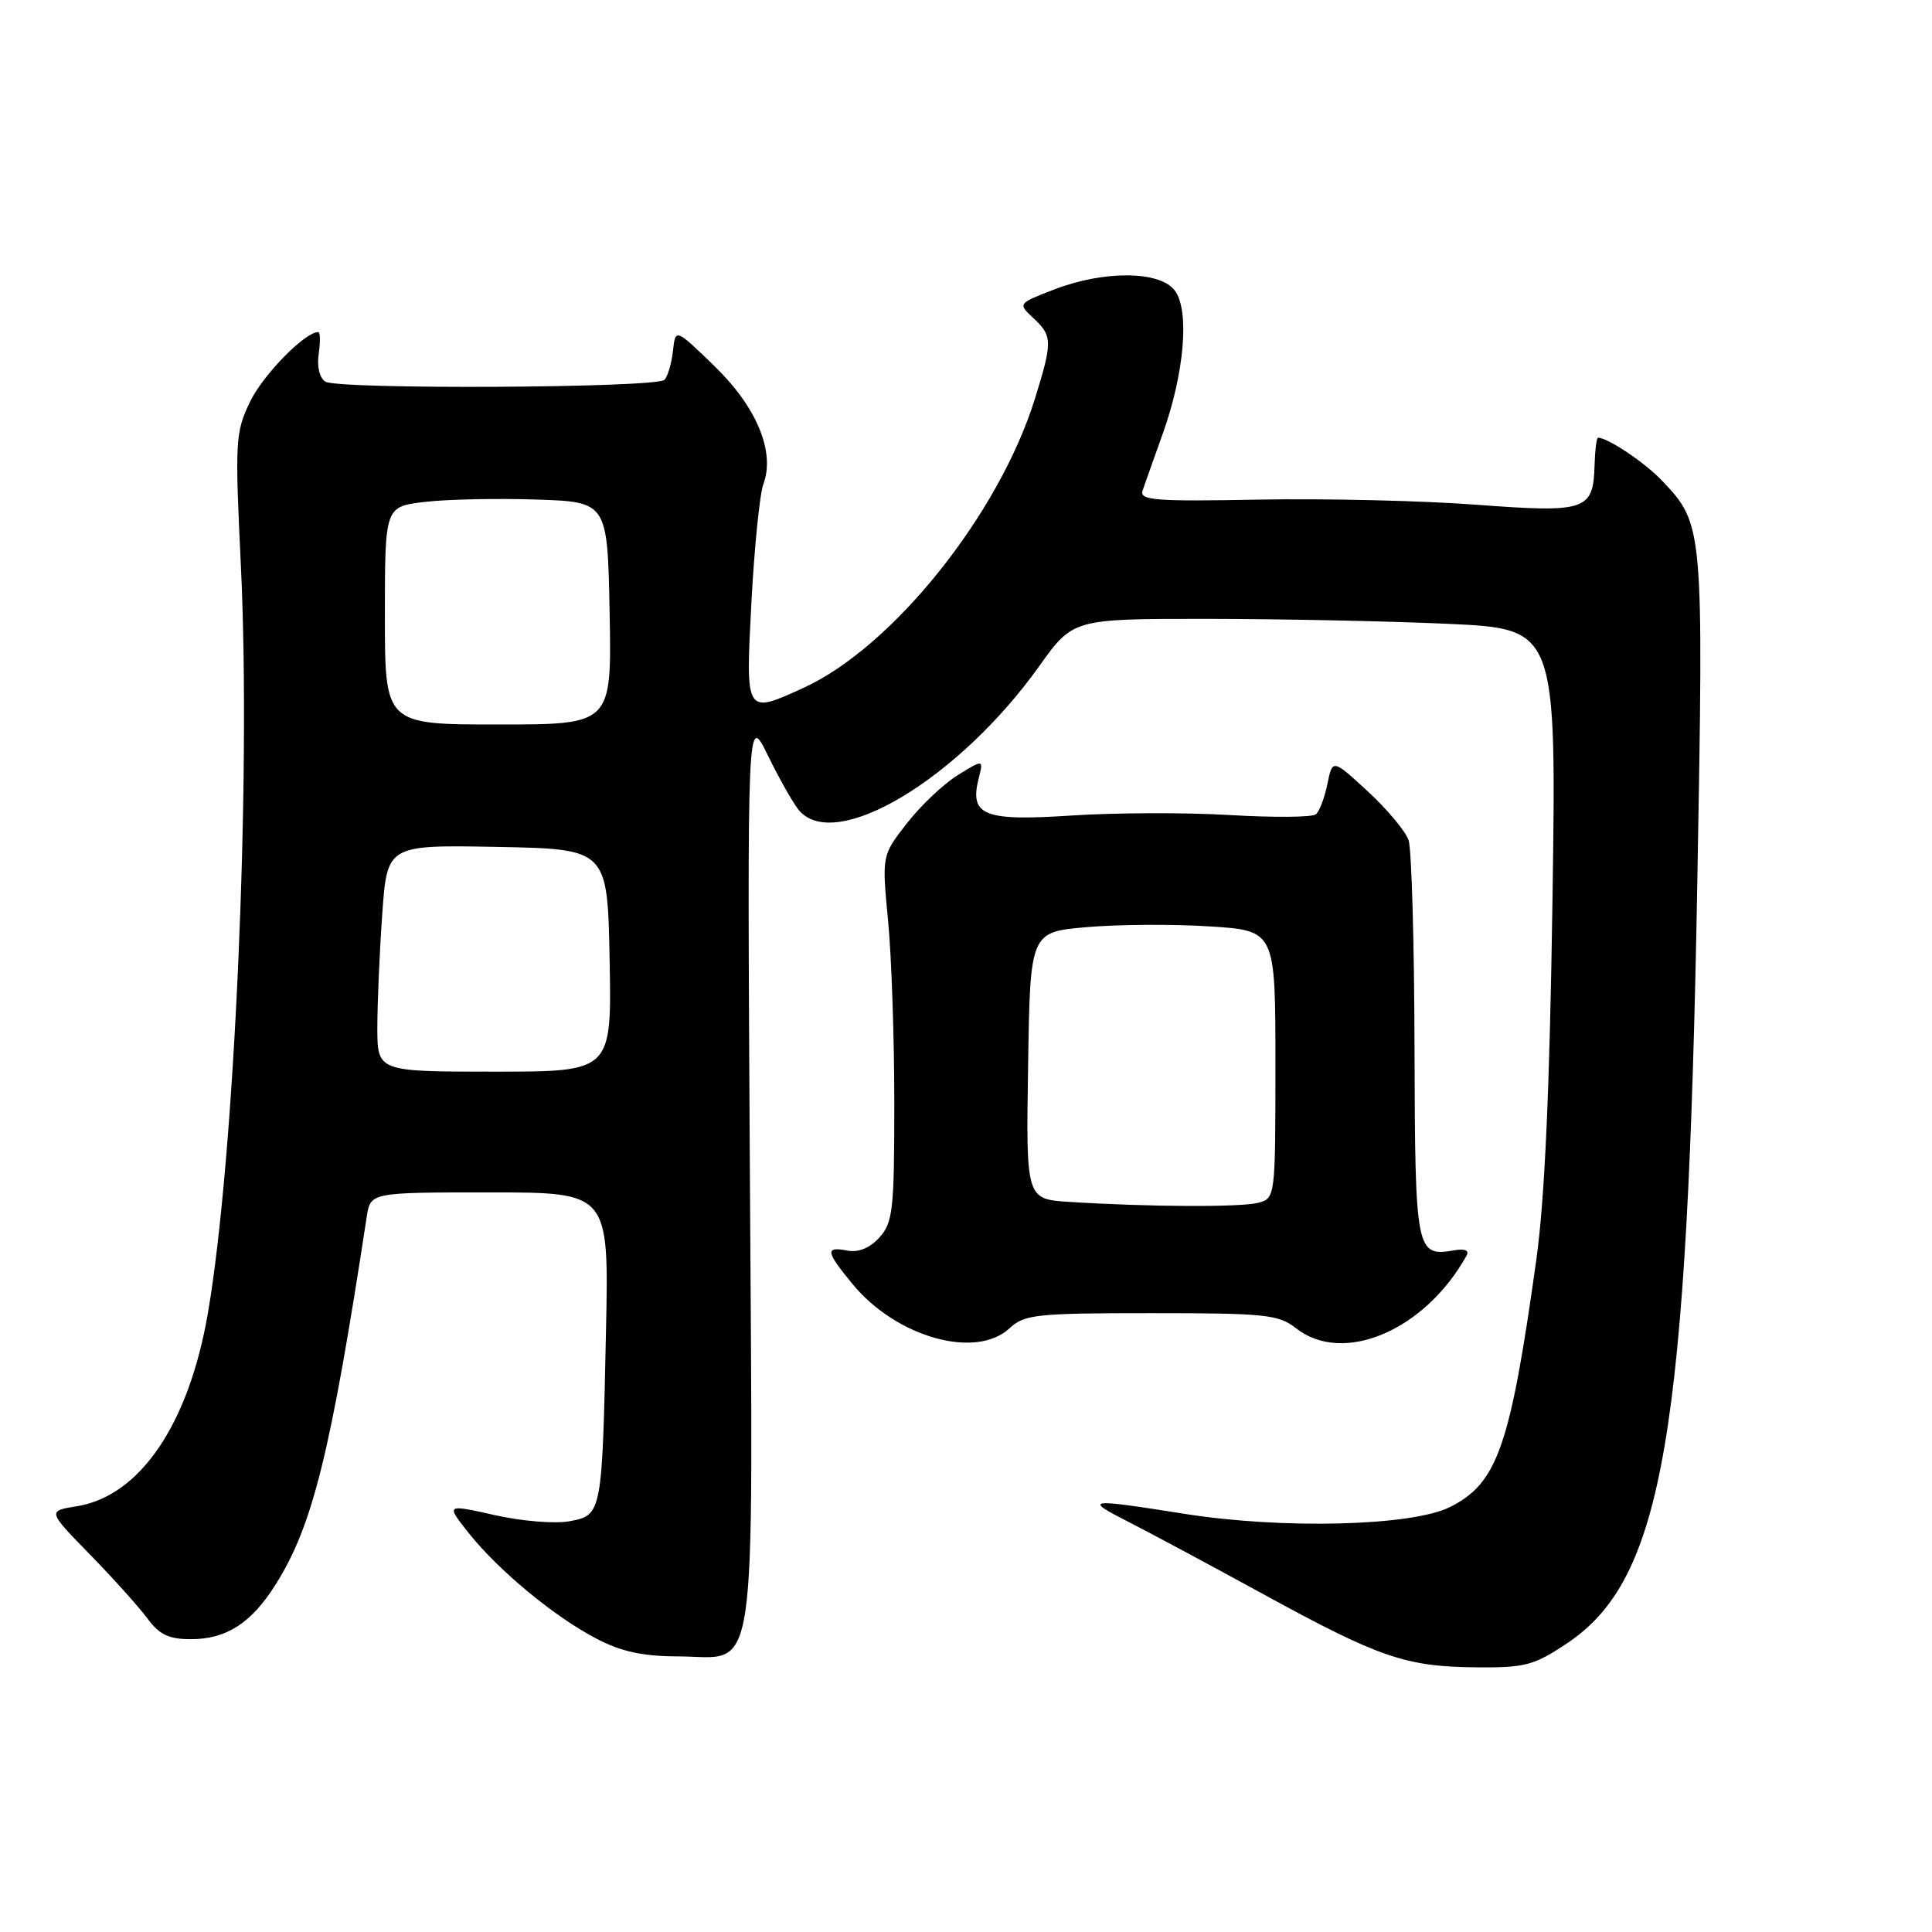 <?xml version="1.0" encoding="UTF-8" standalone="no"?>
<!DOCTYPE svg PUBLIC "-//W3C//DTD SVG 1.1//EN" "http://www.w3.org/Graphics/SVG/1.1/DTD/svg11.dtd" >
<svg xmlns="http://www.w3.org/2000/svg" xmlns:xlink="http://www.w3.org/1999/xlink" version="1.1" viewBox="0 0 256 256">
 <g >
 <path fill="currentColor"
d=" M 207.64 217.75 C 220.38 209.24 223.61 190.27 224.91 116.50 C 225.74 69.67 225.72 69.48 220.20 63.66 C 217.94 61.29 213.04 58.00 211.75 58.00 C 211.55 58.00 211.35 59.63 211.29 61.62 C 211.12 67.66 210.19 67.97 195.63 66.88 C 188.55 66.34 175.59 66.04 166.83 66.20 C 153.02 66.46 150.96 66.30 151.40 65.00 C 151.68 64.17 152.88 60.80 154.06 57.50 C 156.94 49.47 157.65 41.13 155.67 38.50 C 153.69 35.87 146.29 35.81 139.68 38.36 C 134.86 40.22 134.86 40.22 136.93 42.15 C 139.47 44.51 139.48 45.28 137.13 52.84 C 132.37 68.14 118.29 85.73 106.50 91.13 C 98.73 94.68 98.78 94.76 99.57 79.75 C 99.96 72.46 100.67 65.44 101.15 64.15 C 102.74 59.89 100.28 53.95 94.66 48.50 C 89.50 43.50 89.50 43.50 89.17 46.50 C 88.99 48.15 88.48 49.88 88.04 50.33 C 87.00 51.41 44.83 51.63 43.11 50.57 C 42.34 50.09 41.98 48.58 42.23 46.88 C 42.46 45.30 42.44 44.00 42.17 44.00 C 40.40 44.00 34.86 49.66 33.14 53.22 C 31.18 57.28 31.12 58.41 31.92 75.00 C 33.29 103.53 31.08 153.54 27.54 174.04 C 25.00 188.75 18.53 198.25 10.16 199.59 C 6.29 200.21 6.29 200.21 11.89 205.95 C 14.98 209.11 18.41 212.94 19.53 214.45 C 21.11 216.60 22.37 217.20 25.30 217.20 C 29.99 217.20 33.30 215.07 36.50 209.99 C 41.42 202.21 43.80 192.62 48.59 161.25 C 49.09 158.00 49.09 158.00 64.88 158.00 C 80.68 158.00 80.68 158.00 80.30 176.25 C 79.79 200.61 79.76 200.77 75.48 201.57 C 73.56 201.93 69.15 201.57 65.55 200.76 C 59.08 199.31 59.08 199.31 62.07 203.09 C 66.02 208.07 73.43 214.21 79.01 217.12 C 82.32 218.85 85.16 219.47 89.84 219.48 C 100.56 219.51 99.76 224.90 99.36 154.82 C 99.01 94.50 99.01 94.50 101.76 100.12 C 103.27 103.21 105.12 106.48 105.87 107.37 C 110.65 113.04 127.03 103.22 137.68 88.30 C 142.18 82.00 142.18 82.00 159.84 82.00 C 169.55 82.01 183.97 82.30 191.87 82.66 C 206.24 83.32 206.24 83.32 205.71 119.41 C 205.34 144.47 204.68 159.02 203.56 167.00 C 200.10 191.74 198.41 196.57 192.09 199.71 C 187.02 202.22 169.93 202.65 156.95 200.59 C 143.99 198.54 143.53 198.60 149.50 201.64 C 152.25 203.04 160.31 207.36 167.42 211.25 C 182.80 219.66 186.26 220.85 195.64 220.93 C 202.08 220.99 203.25 220.68 207.64 217.75 Z  M 133.77 176.00 C 135.74 174.17 137.30 174.00 152.55 174.00 C 167.67 174.00 169.42 174.18 171.73 176.00 C 177.97 180.91 188.79 176.31 194.32 166.39 C 194.71 165.69 194.13 165.43 192.72 165.67 C 187.61 166.54 187.51 165.99 187.43 138.78 C 187.40 124.88 187.04 112.53 186.65 111.34 C 186.25 110.16 183.82 107.24 181.25 104.87 C 176.57 100.56 176.57 100.56 175.89 103.87 C 175.52 105.70 174.83 107.51 174.36 107.90 C 173.89 108.30 168.78 108.34 163.00 108.00 C 157.22 107.65 147.78 107.68 142.00 108.06 C 130.34 108.83 128.44 108.07 129.68 103.14 C 130.32 100.60 130.32 100.60 126.91 102.71 C 125.03 103.87 122.00 106.74 120.17 109.09 C 116.85 113.35 116.85 113.35 117.67 121.93 C 118.13 126.64 118.50 137.54 118.50 146.15 C 118.50 160.32 118.31 162.00 116.53 163.97 C 115.25 165.38 113.75 165.99 112.28 165.71 C 109.30 165.14 109.40 165.82 112.98 170.16 C 118.78 177.20 129.31 180.16 133.77 176.00 Z  M 50.00 136.15 C 50.00 132.94 50.29 126.18 50.65 121.13 C 51.30 111.95 51.30 111.95 65.90 112.22 C 80.50 112.50 80.50 112.50 80.78 127.25 C 81.05 142.00 81.05 142.00 65.53 142.00 C 50.00 142.00 50.00 142.00 50.00 136.15 Z  M 51.00 81.57 C 51.00 67.14 51.00 67.14 56.25 66.51 C 59.14 66.16 65.78 66.02 71.00 66.19 C 80.50 66.50 80.50 66.50 80.78 81.25 C 81.05 96.00 81.05 96.00 66.03 96.00 C 51.00 96.00 51.00 96.00 51.00 81.57 Z  M 141.73 159.26 C 135.95 158.90 135.95 158.90 136.23 141.20 C 136.50 123.50 136.50 123.50 144.00 122.85 C 148.12 122.49 155.44 122.44 160.25 122.75 C 169.00 123.30 169.00 123.30 169.00 141.03 C 169.00 158.58 168.98 158.77 166.75 159.37 C 164.48 159.98 152.35 159.93 141.73 159.26 Z "/>
</g>
</svg>